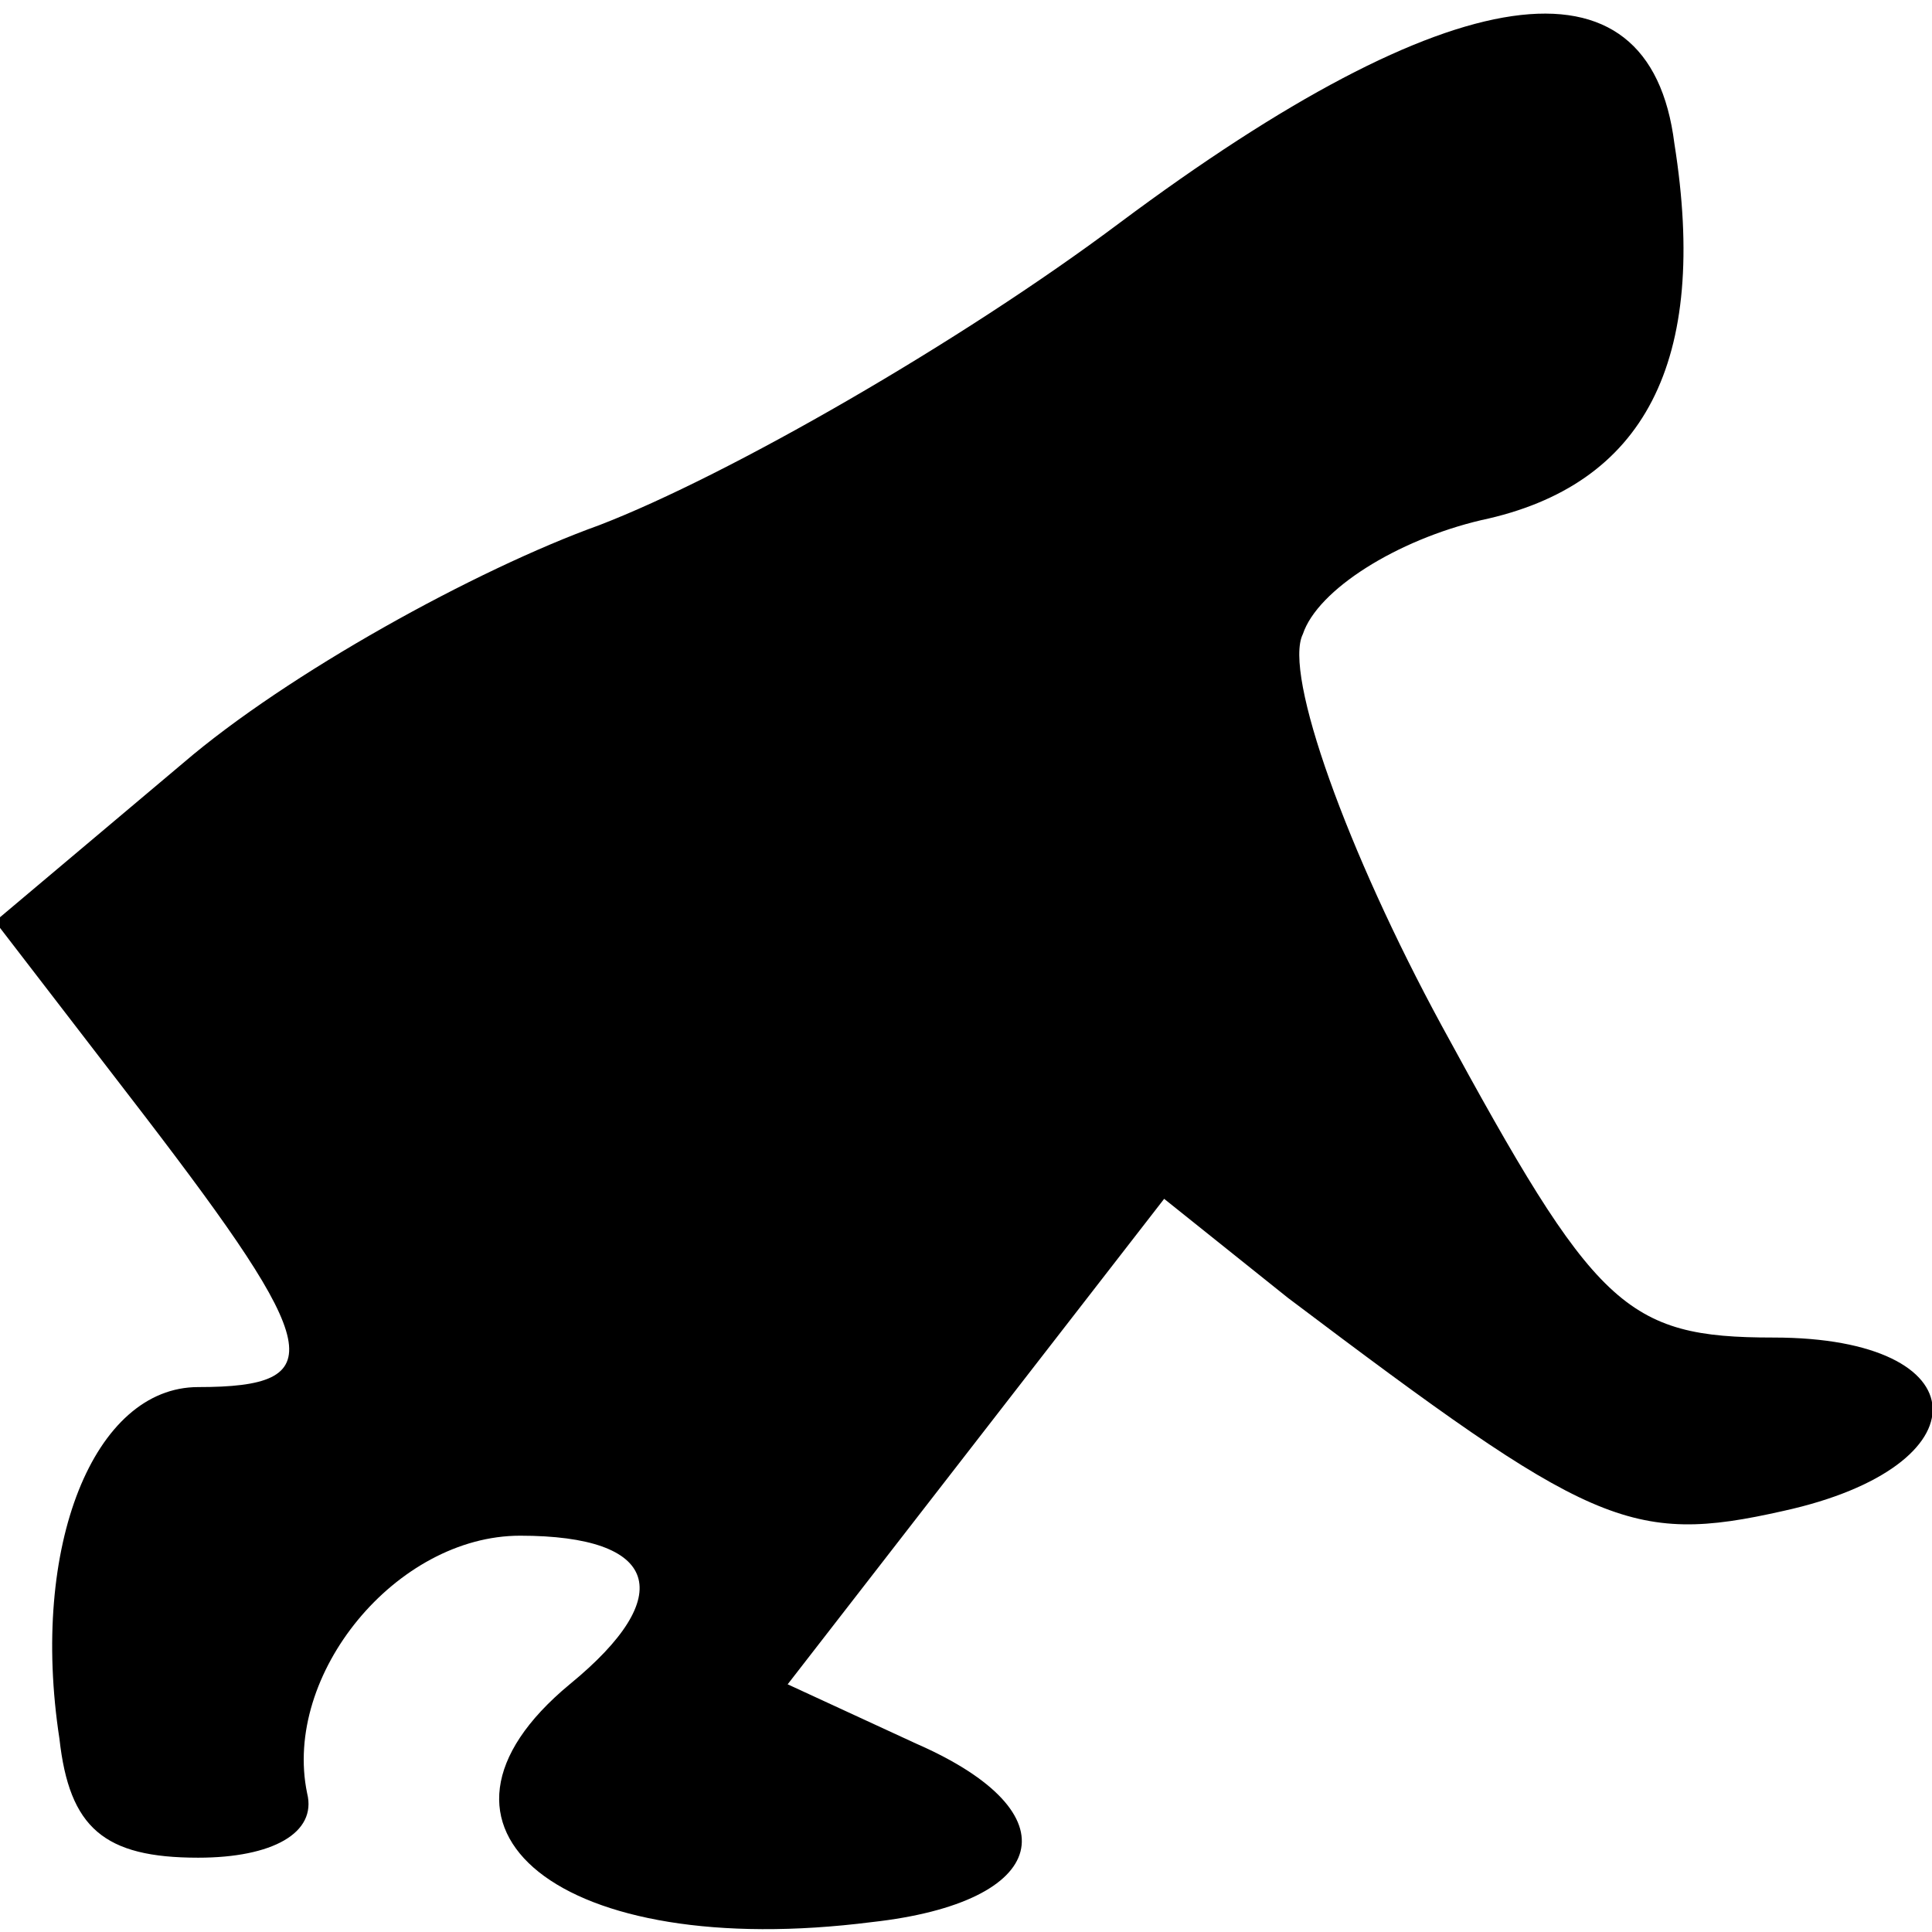 <?xml version="1.0" standalone="no"?>
<!DOCTYPE svg PUBLIC "-//W3C//DTD SVG 20010904//EN"
 "http://www.w3.org/TR/2001/REC-SVG-20010904/DTD/svg10.dtd">
<svg version="1.0" xmlns="http://www.w3.org/2000/svg"
 width="39pt" height="39pt" viewBox="0 0 39 39"
 preserveAspectRatio="xMidYMid meet">
<g transform="translate(0,39) scale(0.1,-0.1)"
fill="#000000" stroke="none">
<path fill="#000000" stroke="none" d="M226 345 c-32 -24 -79 -51 -105 -61
-25 -9 -63 -30 -84 -48 l-38 -32 30 -39 c36 -47 38 -55 11 -55 -21 0 -34 -32
-28 -71 2 -18 9 -24 28 -24 15 0 24 5 22 13 -5 24 18 52 43 52 28 0 32 -12 10
-30 -35 -29 -2 -56 61 -48 36 4 41 22 9 36 l-26 12 38 49 38 49 25 -20 c61
-46 69 -50 100 -43 41 9 40 35 -2 35 -30 0 -36 6 -67 63 -19 35 -32 71 -28 79
3 9 19 19 36 23 33 7 46 32 39 76 -5 40 -45 34 -112 -16z"/>
</g>
</svg>
